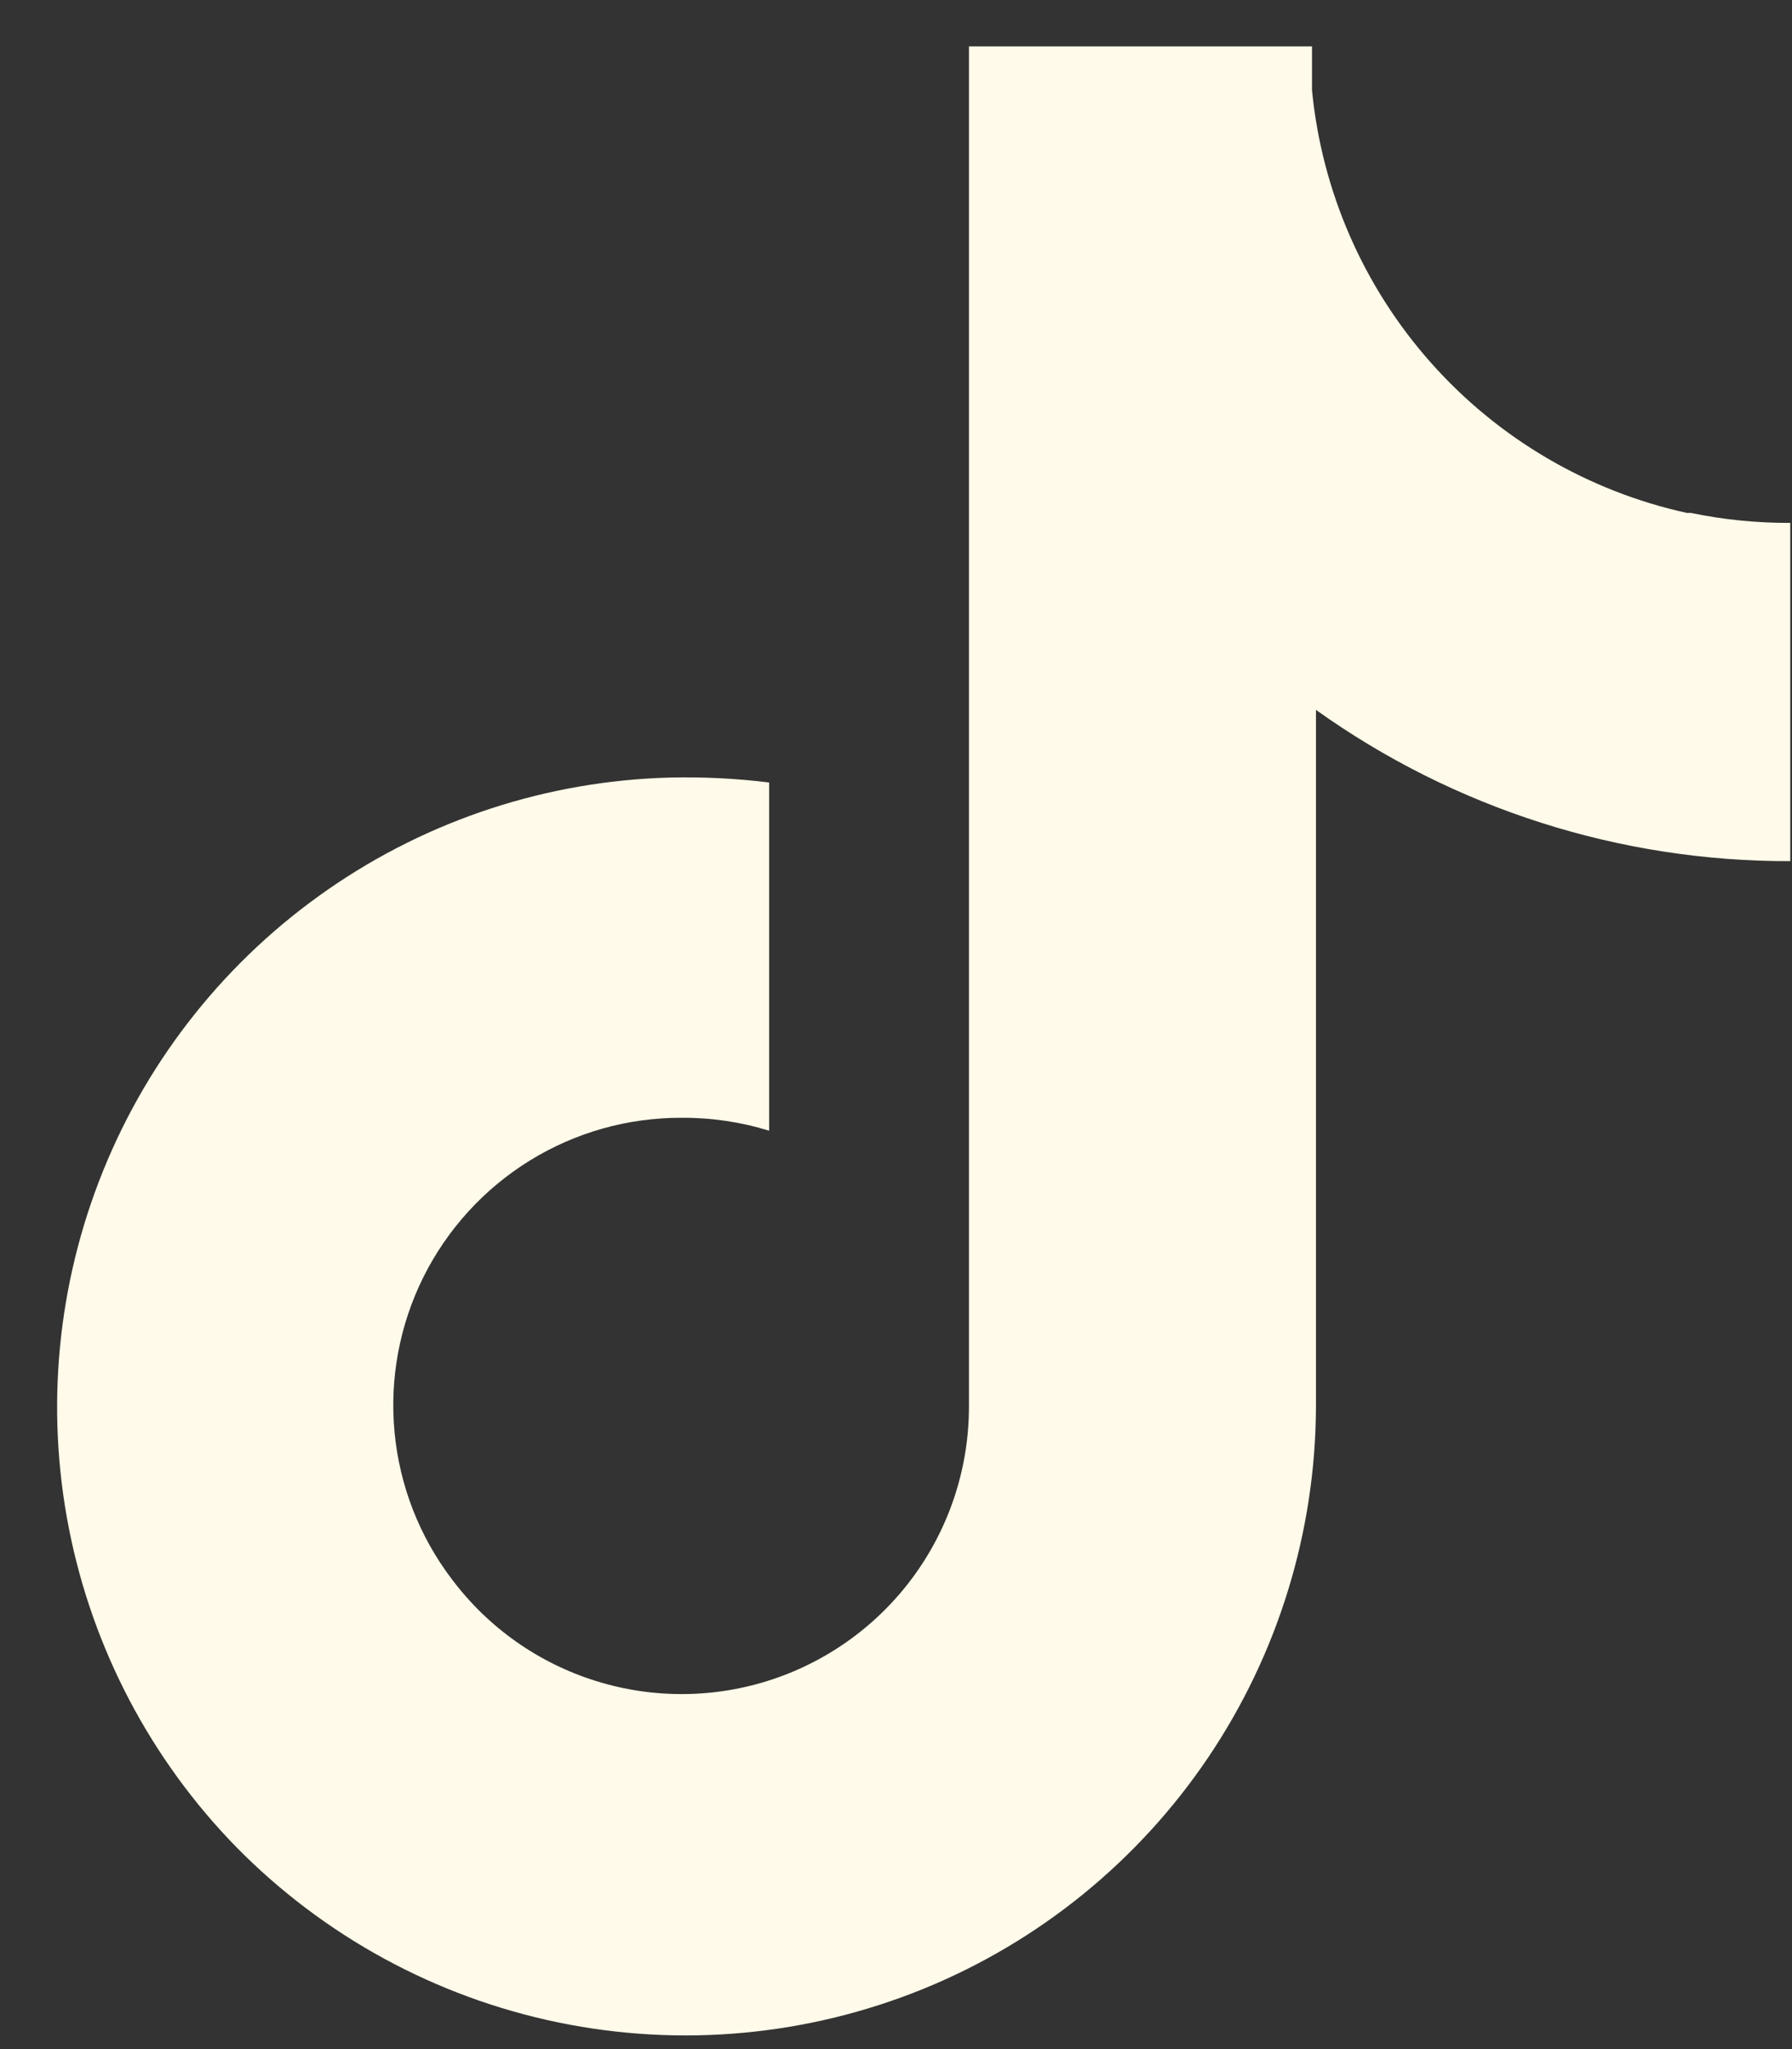 <svg width="28" height="32" viewBox="0 0 28 32" fill="none" xmlns="http://www.w3.org/2000/svg">
<rect x="0" y="0" width="28" height="32" fill="#333333" stroke="none"/>
<path d="M26.357 8.01C24.808 7.67 23.407 6.847 22.355 5.661C21.303 4.475 20.653 2.986 20.5 1.408V0.724H15.14V21.961C15.141 22.904 14.846 23.822 14.296 24.587C13.746 25.352 12.969 25.925 12.075 26.224C11.181 26.523 10.216 26.533 9.317 26.253C8.417 25.974 7.628 25.418 7.062 24.664C6.554 23.998 6.244 23.202 6.165 22.368C6.086 21.534 6.242 20.695 6.615 19.945C6.989 19.195 7.565 18.564 8.278 18.124C8.991 17.684 9.813 17.453 10.65 17.456C11.114 17.453 11.575 17.521 12.018 17.658V12.22C11.502 12.156 10.983 12.131 10.464 12.143C8.552 12.194 6.696 12.801 5.125 13.891C3.553 14.98 2.332 16.505 1.614 18.277C0.895 20.049 0.708 21.993 1.077 23.87C1.446 25.747 2.354 27.475 3.69 28.843C5.06 30.236 6.812 31.19 8.725 31.584C10.638 31.978 12.624 31.794 14.433 31.057C16.241 30.319 17.789 29.061 18.881 27.441C19.972 25.822 20.557 23.914 20.562 21.961V11.086C22.724 12.63 25.316 13.456 27.973 13.448V8.166C27.451 8.168 26.93 8.116 26.419 8.01H26.357Z" fill="#FFFAE9"/>
</svg>
